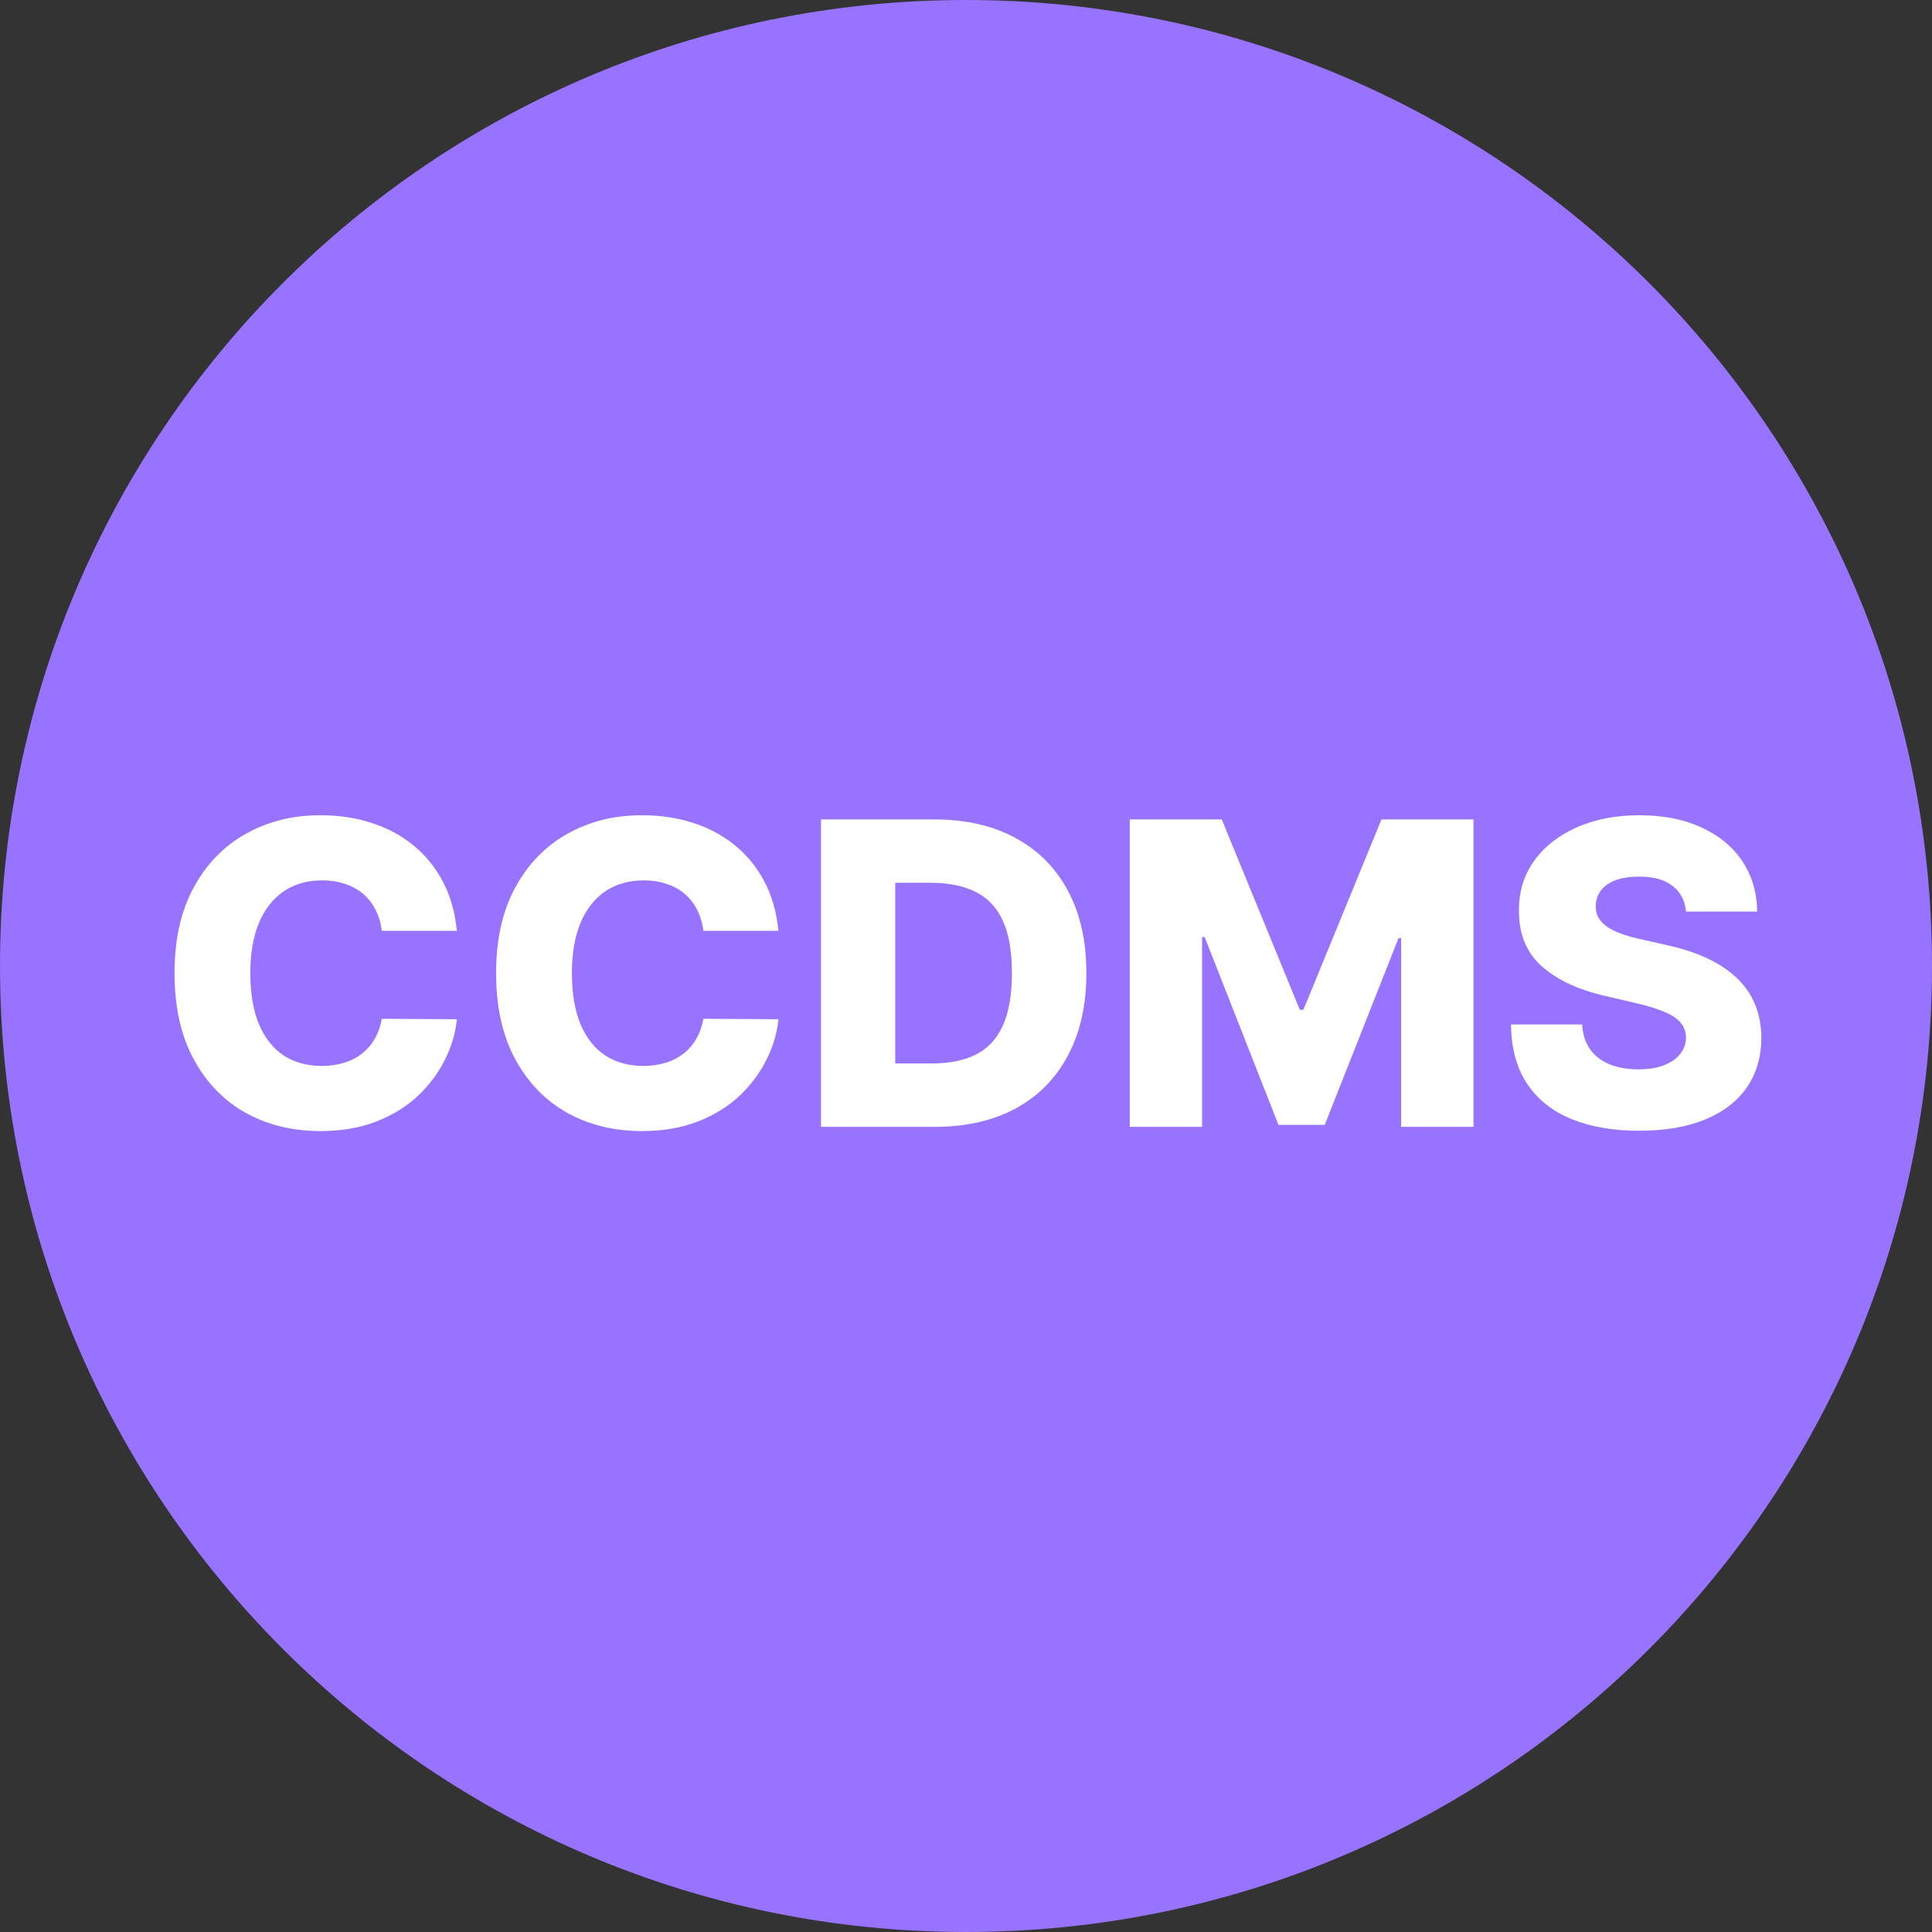 <svg width="50" height="50" viewBox="0 0 50 50" fill="none" xmlns="http://www.w3.org/2000/svg">
<rect x="0" y="0" width="50" height="50" fill="#333333" stroke="none"/>
<g clip-path="url(#clip0_146_1041)">
<path d="M25 50C38.807 50 50 38.807 50 25C50 11.193 38.807 0 25 0C11.193 0 0 11.193 0 25C0 38.807 11.193 50 25 50Z" fill="#9873FF"/>
<path d="M11.824 24.089H9.882C9.856 23.89 9.803 23.71 9.722 23.549C9.642 23.389 9.536 23.252 9.404 23.138C9.272 23.024 9.115 22.937 8.934 22.877C8.755 22.815 8.557 22.784 8.339 22.784C7.953 22.784 7.621 22.879 7.341 23.068C7.064 23.257 6.85 23.53 6.7 23.887C6.552 24.245 6.478 24.677 6.478 25.185C6.478 25.713 6.554 26.156 6.704 26.513C6.857 26.868 7.07 27.136 7.345 27.318C7.622 27.496 7.95 27.586 8.328 27.586C8.54 27.586 8.733 27.558 8.906 27.504C9.083 27.45 9.237 27.371 9.369 27.267C9.503 27.161 9.614 27.033 9.699 26.883C9.787 26.73 9.848 26.558 9.882 26.366L11.824 26.378C11.79 26.73 11.688 27.077 11.517 27.419C11.349 27.76 11.117 28.073 10.822 28.355C10.526 28.634 10.166 28.857 9.742 29.023C9.32 29.189 8.835 29.272 8.289 29.272C7.569 29.272 6.924 29.114 6.354 28.798C5.787 28.479 5.339 28.015 5.01 27.407C4.681 26.798 4.517 26.058 4.517 25.185C4.517 24.309 4.684 23.567 5.018 22.959C5.352 22.35 5.804 21.888 6.374 21.572C6.943 21.256 7.582 21.098 8.289 21.098C8.771 21.098 9.216 21.165 9.625 21.3C10.034 21.432 10.394 21.626 10.705 21.883C11.016 22.137 11.268 22.449 11.463 22.819C11.657 23.189 11.777 23.613 11.824 24.089ZM20.146 24.089H18.204C18.178 23.89 18.125 23.71 18.044 23.549C17.964 23.389 17.858 23.252 17.726 23.138C17.594 23.024 17.437 22.937 17.256 22.877C17.077 22.815 16.879 22.784 16.662 22.784C16.276 22.784 15.943 22.879 15.663 23.068C15.386 23.257 15.172 23.53 15.022 23.887C14.874 24.245 14.801 24.677 14.801 25.185C14.801 25.713 14.876 26.156 15.026 26.513C15.179 26.868 15.392 27.136 15.667 27.318C15.944 27.496 16.272 27.586 16.65 27.586C16.862 27.586 17.055 27.558 17.229 27.504C17.405 27.45 17.559 27.371 17.691 27.267C17.826 27.161 17.936 27.033 18.021 26.883C18.109 26.73 18.17 26.558 18.204 26.366L20.146 26.378C20.112 26.73 20.01 27.077 19.839 27.419C19.671 27.76 19.439 28.073 19.144 28.355C18.849 28.634 18.489 28.857 18.064 29.023C17.642 29.189 17.157 29.272 16.611 29.272C15.891 29.272 15.246 29.114 14.676 28.798C14.109 28.479 13.661 28.015 13.332 27.407C13.003 26.798 12.839 26.058 12.839 25.185C12.839 24.309 13.006 23.567 13.34 22.959C13.674 22.35 14.126 21.888 14.696 21.572C15.265 21.256 15.904 21.098 16.611 21.098C17.093 21.098 17.538 21.165 17.947 21.3C18.357 21.432 18.716 21.626 19.027 21.883C19.338 22.137 19.591 22.449 19.785 22.819C19.979 23.189 20.099 23.613 20.146 24.089ZM24.187 29.163H21.247V21.207H24.183C24.994 21.207 25.692 21.366 26.277 21.685C26.865 22.001 27.318 22.456 27.637 23.052C27.956 23.645 28.115 24.355 28.115 25.181C28.115 26.01 27.956 26.722 27.637 27.318C27.321 27.913 26.869 28.37 26.281 28.689C25.693 29.005 24.995 29.163 24.187 29.163ZM23.169 27.523H24.113C24.559 27.523 24.936 27.448 25.244 27.298C25.555 27.145 25.789 26.898 25.947 26.556C26.108 26.212 26.188 25.753 26.188 25.181C26.188 24.609 26.108 24.153 25.947 23.814C25.787 23.472 25.549 23.226 25.236 23.075C24.925 22.923 24.542 22.846 24.086 22.846H23.169V27.523ZM29.238 21.207H31.619L33.639 26.133H33.732L35.752 21.207H38.134V29.163H36.261V24.276H36.195L34.284 29.112H33.087L31.176 24.249H31.11V29.163H29.238V21.207ZM43.633 23.592C43.608 23.307 43.492 23.086 43.288 22.928C43.086 22.767 42.797 22.687 42.421 22.687C42.173 22.687 41.966 22.719 41.8 22.784C41.634 22.849 41.51 22.938 41.427 23.052C41.344 23.163 41.301 23.292 41.299 23.437C41.294 23.556 41.317 23.661 41.369 23.751C41.423 23.842 41.501 23.922 41.602 23.992C41.705 24.059 41.83 24.119 41.975 24.171C42.12 24.223 42.283 24.268 42.464 24.307L43.148 24.462C43.541 24.548 43.889 24.662 44.189 24.804C44.492 24.947 44.746 25.116 44.95 25.313C45.158 25.51 45.314 25.736 45.42 25.993C45.527 26.249 45.581 26.537 45.584 26.855C45.581 27.358 45.454 27.789 45.203 28.149C44.952 28.509 44.59 28.785 44.119 28.976C43.65 29.168 43.084 29.264 42.421 29.264C41.756 29.264 41.176 29.164 40.681 28.965C40.186 28.765 39.802 28.462 39.527 28.056C39.253 27.649 39.112 27.135 39.104 26.513H40.945C40.961 26.77 41.029 26.983 41.151 27.154C41.273 27.325 41.44 27.455 41.652 27.543C41.867 27.631 42.116 27.675 42.398 27.675C42.657 27.675 42.877 27.64 43.059 27.57C43.242 27.5 43.384 27.403 43.482 27.279C43.58 27.154 43.631 27.012 43.633 26.851C43.631 26.701 43.584 26.573 43.494 26.467C43.403 26.358 43.263 26.265 43.074 26.187C42.888 26.107 42.649 26.033 42.359 25.966L41.528 25.771C40.839 25.613 40.297 25.358 39.9 25.006C39.504 24.651 39.307 24.172 39.31 23.569C39.307 23.077 39.439 22.645 39.706 22.275C39.973 21.905 40.342 21.616 40.813 21.409C41.285 21.202 41.822 21.098 42.425 21.098C43.042 21.098 43.577 21.203 44.03 21.413C44.486 21.62 44.839 21.911 45.09 22.287C45.342 22.662 45.47 23.097 45.475 23.592H43.633Z" fill="white"/>
</g>
<defs>
<clipPath id="clip0_146_1041">
<rect width="50" height="50" fill="white"/>
</clipPath>
</defs>
</svg>
